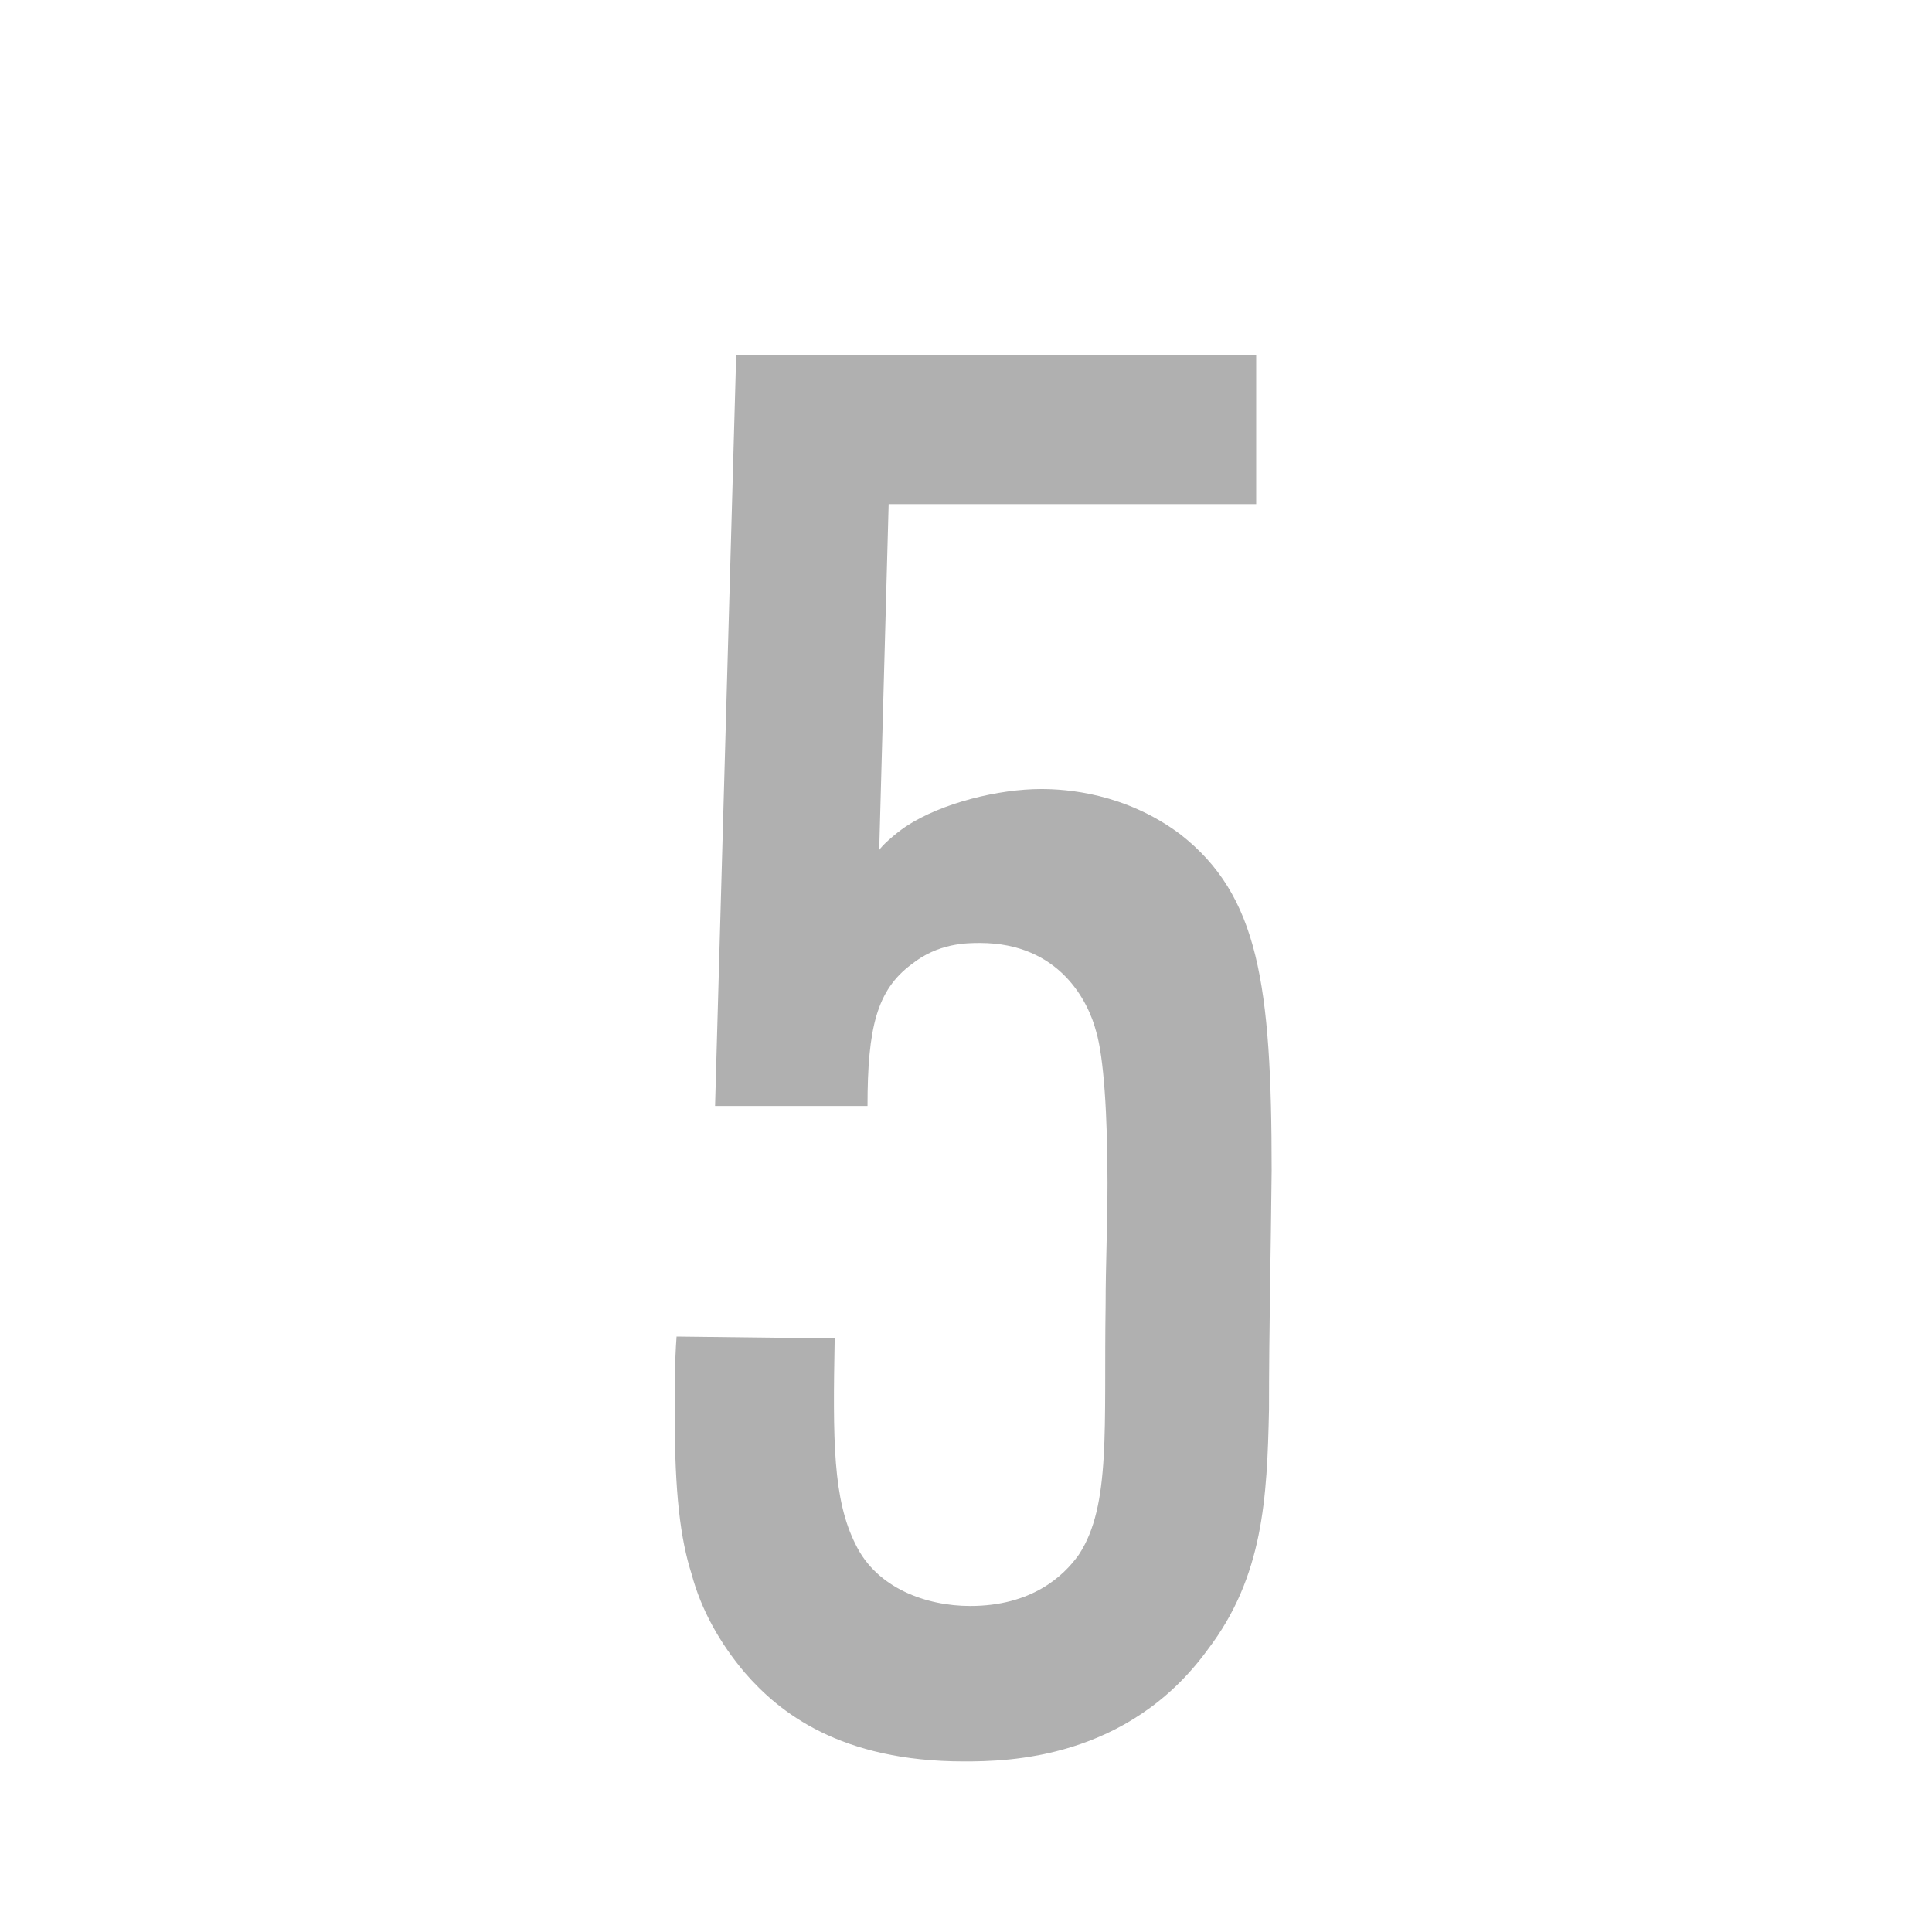 <?xml version="1.0" standalone="no"?><!DOCTYPE svg PUBLIC "-//W3C//DTD SVG 1.1//EN" "http://www.w3.org/Graphics/SVG/1.1/DTD/svg11.dtd"><svg t="1586066338660" class="icon" viewBox="0 0 1024 1024" version="1.1" xmlns="http://www.w3.org/2000/svg" p-id="2650" xmlns:xlink="http://www.w3.org/1999/xlink" width="64" height="64"><defs><style type="text/css"></style></defs><path d="M672.6 747c-1 47-3 88.6-32.4 127.2-42.4 58.4-106 59.4-129.2 59.4-65.6 0-98-26-116.2-47-13.2-15.6-23.2-33.4-28.2-52.2-6-18.8-9-42.8-9-85.4 0-13.6 0-27.2 1-40.6l83.8 1c-1 54.2-1 85.4 11.2 109.4 11.2 23 37.4 32.4 60.6 32.4 32.4 0 49.4-15.6 57.6-27.2 17.2-26 13.2-67.8 14.2-132.4 0-20.8 1-42.8 1-64.6 0-36.4-2-66.8-6-80.2-4-15.6-19.2-47-61.6-47-7 0-22.2 0-36.4 11.4-18.2 13.6-23.2 33.4-23.2 75h-80.8L390.2 188h275.6v79.2h-194.8l-5 183.4c1-2 8-8.4 14.2-12.6 19.2-12.6 49.4-19.8 71.6-19.8 13.2 0 44.4 2 73.8 24 41.4 32.4 48.4 79.2 48.4 178.2-0.4 42.2-1.4 83.8-1.4 126.6z" fill="#B0B0B0" p-id="2651"></path></svg>